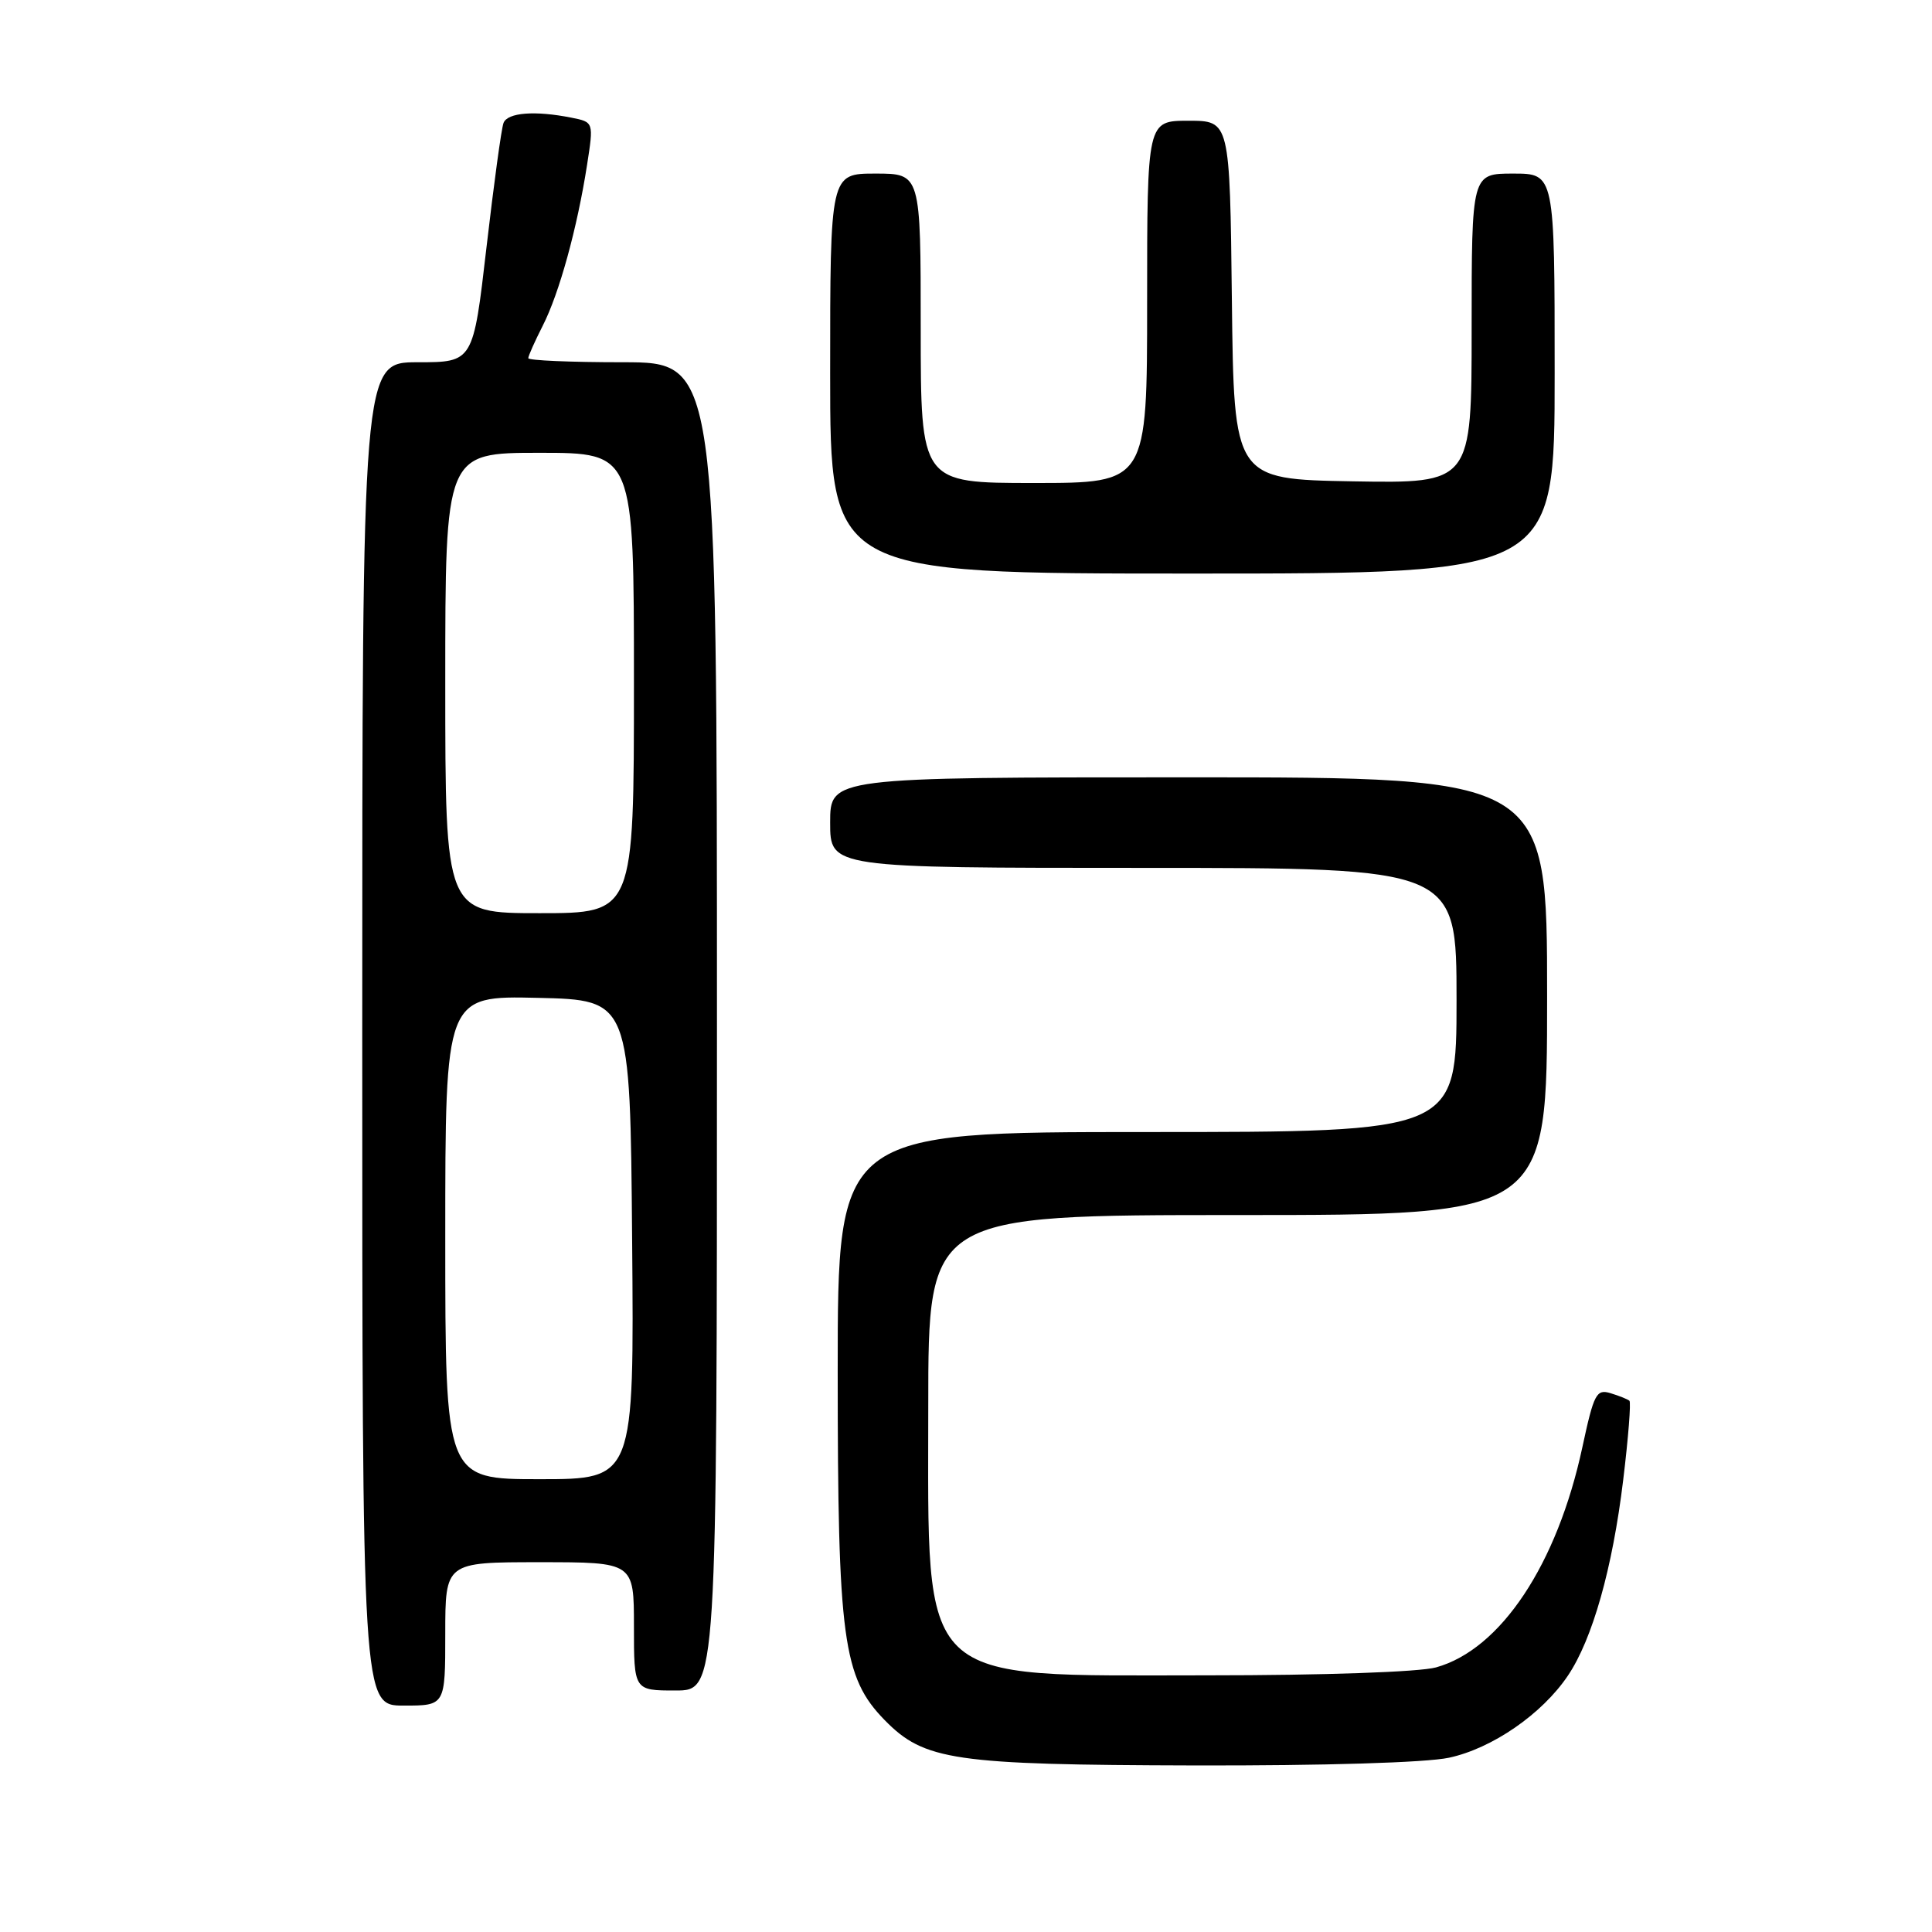 <?xml version="1.0" encoding="UTF-8" standalone="no"?>
<!DOCTYPE svg PUBLIC "-//W3C//DTD SVG 1.1//EN" "http://www.w3.org/Graphics/SVG/1.1/DTD/svg11.dtd" >
<svg xmlns="http://www.w3.org/2000/svg" xmlns:xlink="http://www.w3.org/1999/xlink" version="1.1" viewBox="0 0 256 256">
 <g >
 <path fill="currentColor"
d=" M 191.99 232.91 C 197.72 231.68 204.32 227.13 207.75 222.04 C 211.01 217.21 213.67 207.80 215.08 196.12 C 215.76 190.54 216.13 185.81 215.91 185.61 C 215.68 185.41 214.57 184.96 213.42 184.61 C 211.53 184.03 211.20 184.66 209.67 191.77 C 206.33 207.30 198.85 218.56 190.28 220.94 C 188.08 221.55 175.41 221.99 160.00 221.99 C 121.15 222.00 123.00 223.79 123.00 186.25 C 123.00 161.00 123.00 161.00 164.00 161.00 C 205.00 161.00 205.00 161.00 205.00 132.00 C 205.00 103.00 205.00 103.00 157.50 103.00 C 110.00 103.00 110.00 103.00 110.00 109.00 C 110.00 115.00 110.00 115.00 151.50 115.00 C 193.00 115.00 193.00 115.00 193.00 132.50 C 193.00 150.00 193.00 150.00 152.00 150.00 C 111.00 150.00 111.00 150.00 111.00 181.68 C 111.00 217.19 111.68 222.25 117.23 227.93 C 122.47 233.28 126.37 233.85 158.20 233.93 C 175.45 233.97 188.93 233.56 191.99 232.91 Z  M 59.00 216.50 C 59.00 207.00 59.00 207.00 71.50 207.00 C 84.00 207.00 84.00 207.00 84.00 215.50 C 84.00 224.00 84.00 224.00 89.50 224.00 C 95.00 224.00 95.00 224.00 95.00 136.00 C 95.00 48.00 95.00 48.00 82.50 48.00 C 75.62 48.00 70.00 47.76 70.00 47.46 C 70.00 47.16 70.87 45.22 71.92 43.15 C 74.10 38.88 76.49 30.21 77.79 21.84 C 78.67 16.18 78.67 16.18 75.71 15.59 C 70.89 14.63 67.25 14.91 66.72 16.29 C 66.44 17.00 65.43 24.43 64.46 32.79 C 62.70 48.00 62.70 48.00 55.35 48.00 C 48.00 48.00 48.00 48.00 48.00 137.00 C 48.00 226.00 48.00 226.00 53.50 226.00 C 59.00 226.00 59.00 226.00 59.00 216.50 Z  M 206.00 49.50 C 206.00 23.00 206.00 23.00 200.50 23.00 C 195.00 23.00 195.00 23.00 195.00 43.53 C 195.00 64.05 195.00 64.05 179.25 63.78 C 163.50 63.50 163.50 63.50 163.23 39.75 C 162.96 16.00 162.96 16.00 157.48 16.00 C 152.00 16.00 152.00 16.00 152.00 40.00 C 152.00 64.00 152.00 64.00 137.00 64.00 C 122.00 64.00 122.00 64.00 122.00 43.50 C 122.00 23.00 122.00 23.00 116.00 23.00 C 110.00 23.00 110.00 23.00 110.00 49.50 C 110.00 76.00 110.00 76.00 158.00 76.00 C 206.00 76.00 206.00 76.00 206.00 49.50 Z  M 59.00 163.97 C 59.00 131.94 59.00 131.94 71.25 132.22 C 83.50 132.50 83.50 132.50 83.76 164.25 C 84.03 196.00 84.03 196.00 71.51 196.00 C 59.00 196.00 59.00 196.00 59.00 163.97 Z  M 59.00 90.50 C 59.00 60.00 59.00 60.00 71.50 60.00 C 84.00 60.00 84.00 60.00 84.00 90.50 C 84.00 121.00 84.00 121.00 71.50 121.00 C 59.00 121.00 59.00 121.00 59.00 90.50 Z "/>
</g>
</svg>